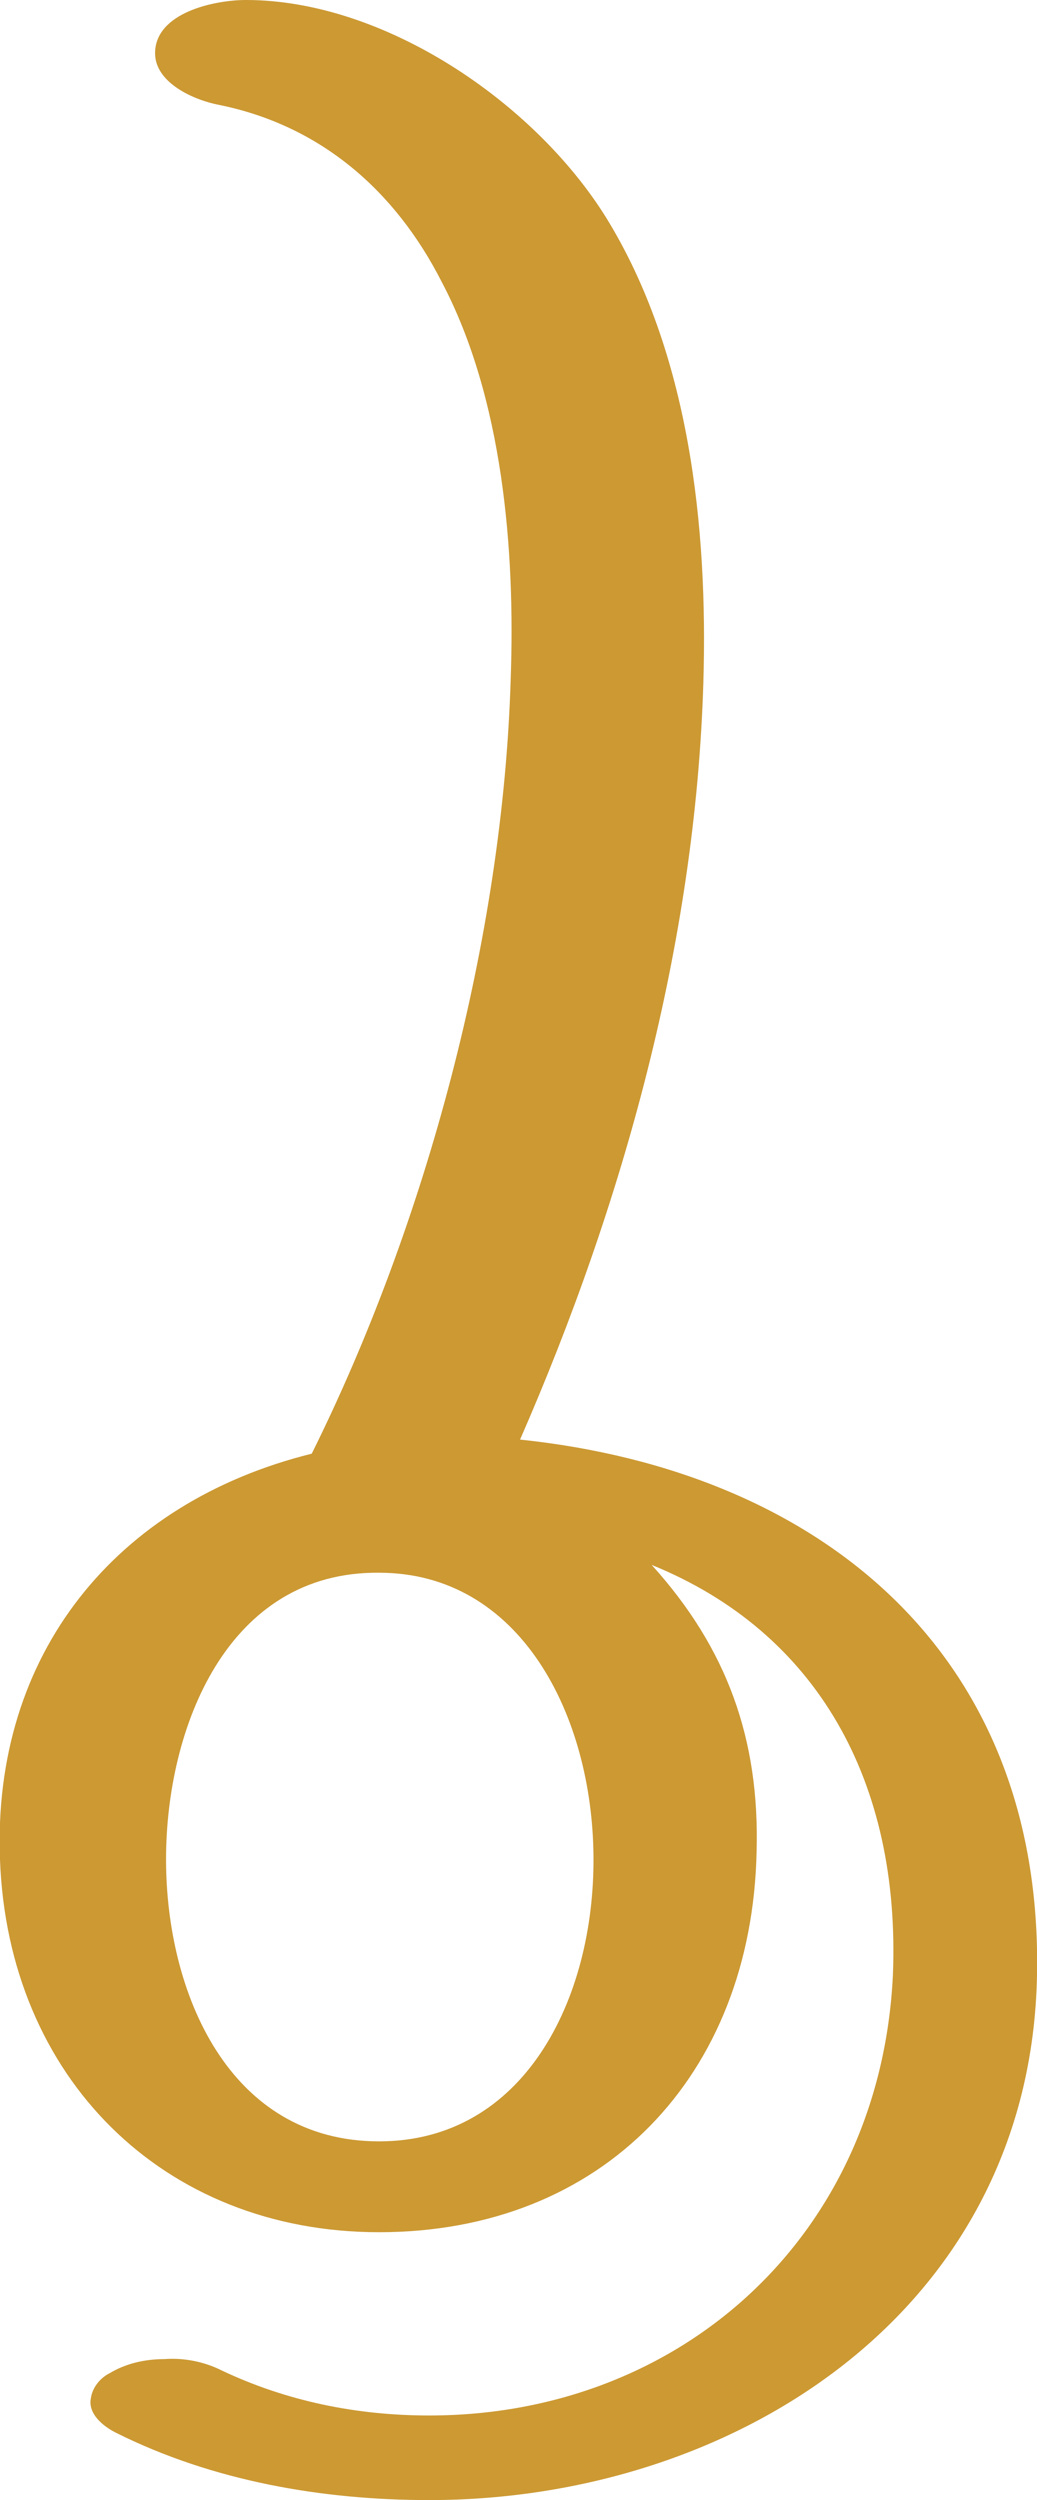 <?xml version="1.0" encoding="UTF-8"?>
<!DOCTYPE svg PUBLIC "-//W3C//DTD SVG 1.1//EN" "http://www.w3.org/Graphics/SVG/1.1/DTD/svg11.dtd">
<!-- Creator: CorelDRAW X8 -->
<svg xmlns="http://www.w3.org/2000/svg" xml:space="preserve" width="662px" height="1596px" version="1.1" style="shape-rendering:geometricPrecision; text-rendering:geometricPrecision; image-rendering:optimizeQuality; fill-rule:evenodd; clip-rule:evenodd"
viewBox="0 0 662 1596"
 xmlns:xlink="http://www.w3.org/1999/xlink">
 <defs>
  <style type="text/css">
   <![CDATA[
    .fil0 {fill:#CC9933}
   ]]>
  </style>
 </defs>
 <g id="Layer_x0020_1">
  <path class="fil0" d="M483 1182c2,-72 -19,-130 -67,-183 106,43 159,139 154,262 -8,166 -135,281 -296,281 -46,0 -91,-9 -133,-29 -10,-5 -23,-8 -36,-7 -13,0 -25,3 -35,9 -6,3 -11,9 -12,16 -2,10 8,18 16,22 62,31 132,43 200,43 195,0 384,-121 388,-335 4,-206 -139,-322 -330,-342 66,-151 112,-317 117,-483 3,-100 -9,-211 -62,-297 -46,-74 -142,-139 -230,-139 -20,0 -58,8 -58,34 0,19 25,30 41,33 64,13 112,54 142,113 39,74 47,171 44,254 -5,165 -54,347 -127,494 -125,31 -204,128 -199,259 5,139 104,238 242,238 143,0 238,-100 241,-243zm-241 185c-96,0 -136,-95 -136,-180 0,-84 39,-184 136,-183 180,0 185,363 0,363z"/>
 </g>
</svg>
